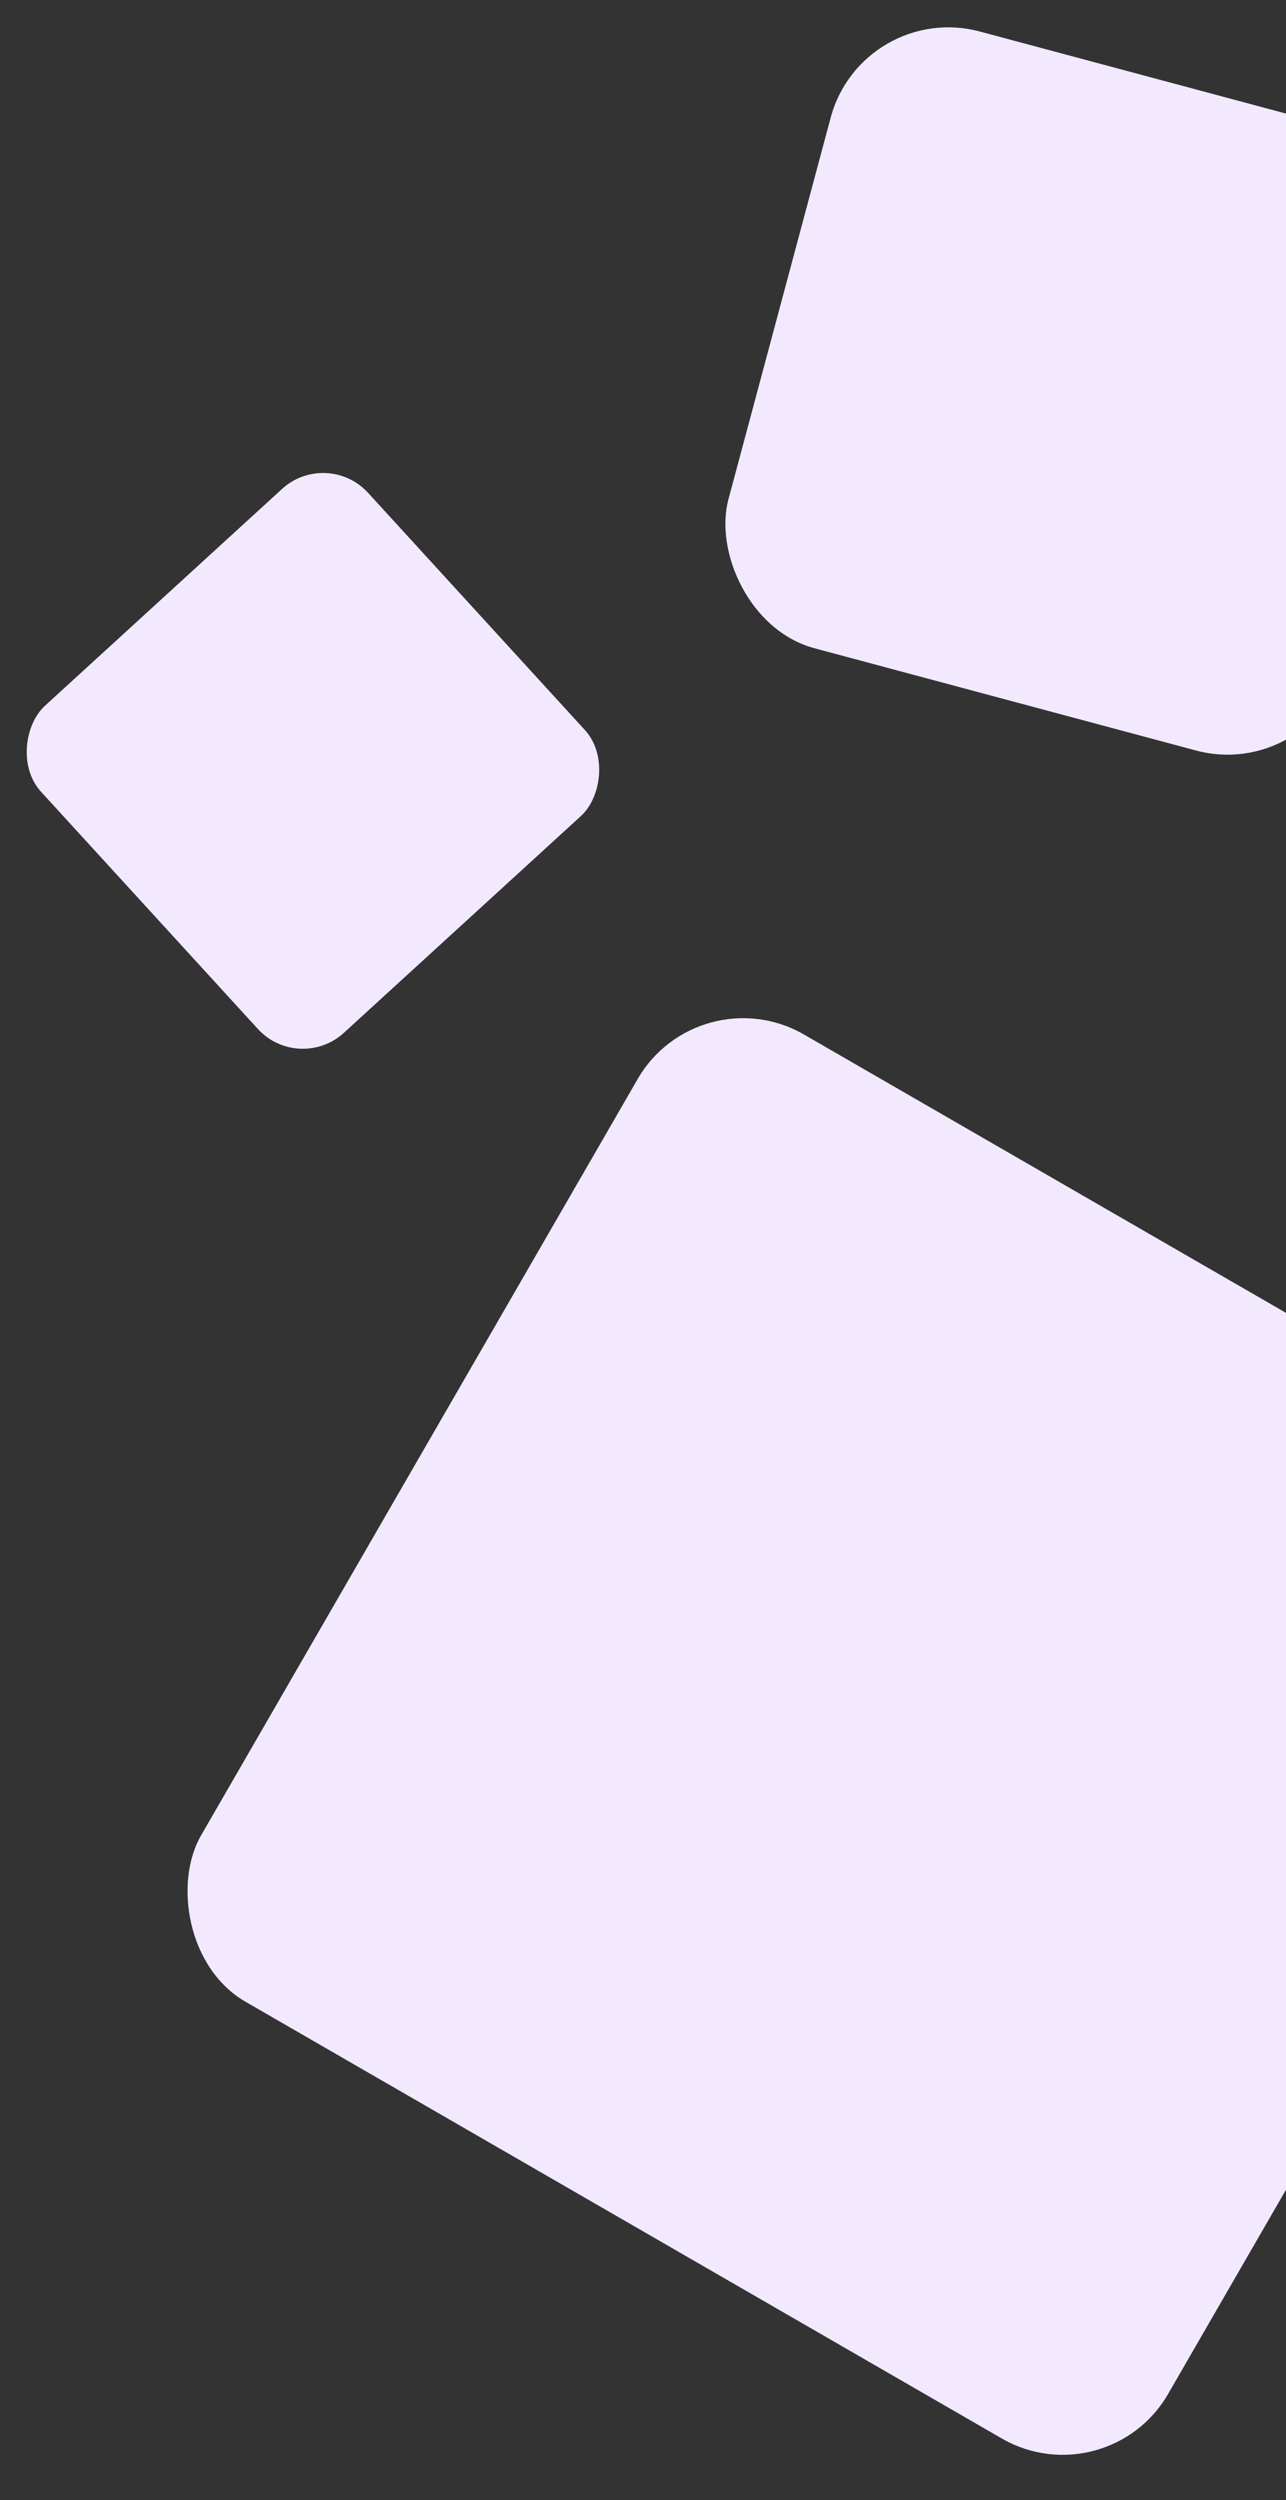<svg width="338" height="657" viewBox="0 0 338 657" fill="none" xmlns="http://www.w3.org/2000/svg">
<rect x="0" y="0" width="338" height="657" fill="#333333" stroke="none"/>
<rect x="183.592" y="255.844" width="293.501" height="293.501" rx="32" transform="rotate(30 183.592 255.844)" fill="#F2E9FF"/>
<rect x="226.611" width="167.788" height="167.788" rx="32" transform="rotate(15 226.611 0)" fill="#F2E9FF"/>
<rect x="85.934" y="117.688" width="116.44" height="116.44" rx="16" transform="rotate(47.562 85.934 117.688)" fill="#F2E9FF"/>
</svg>
